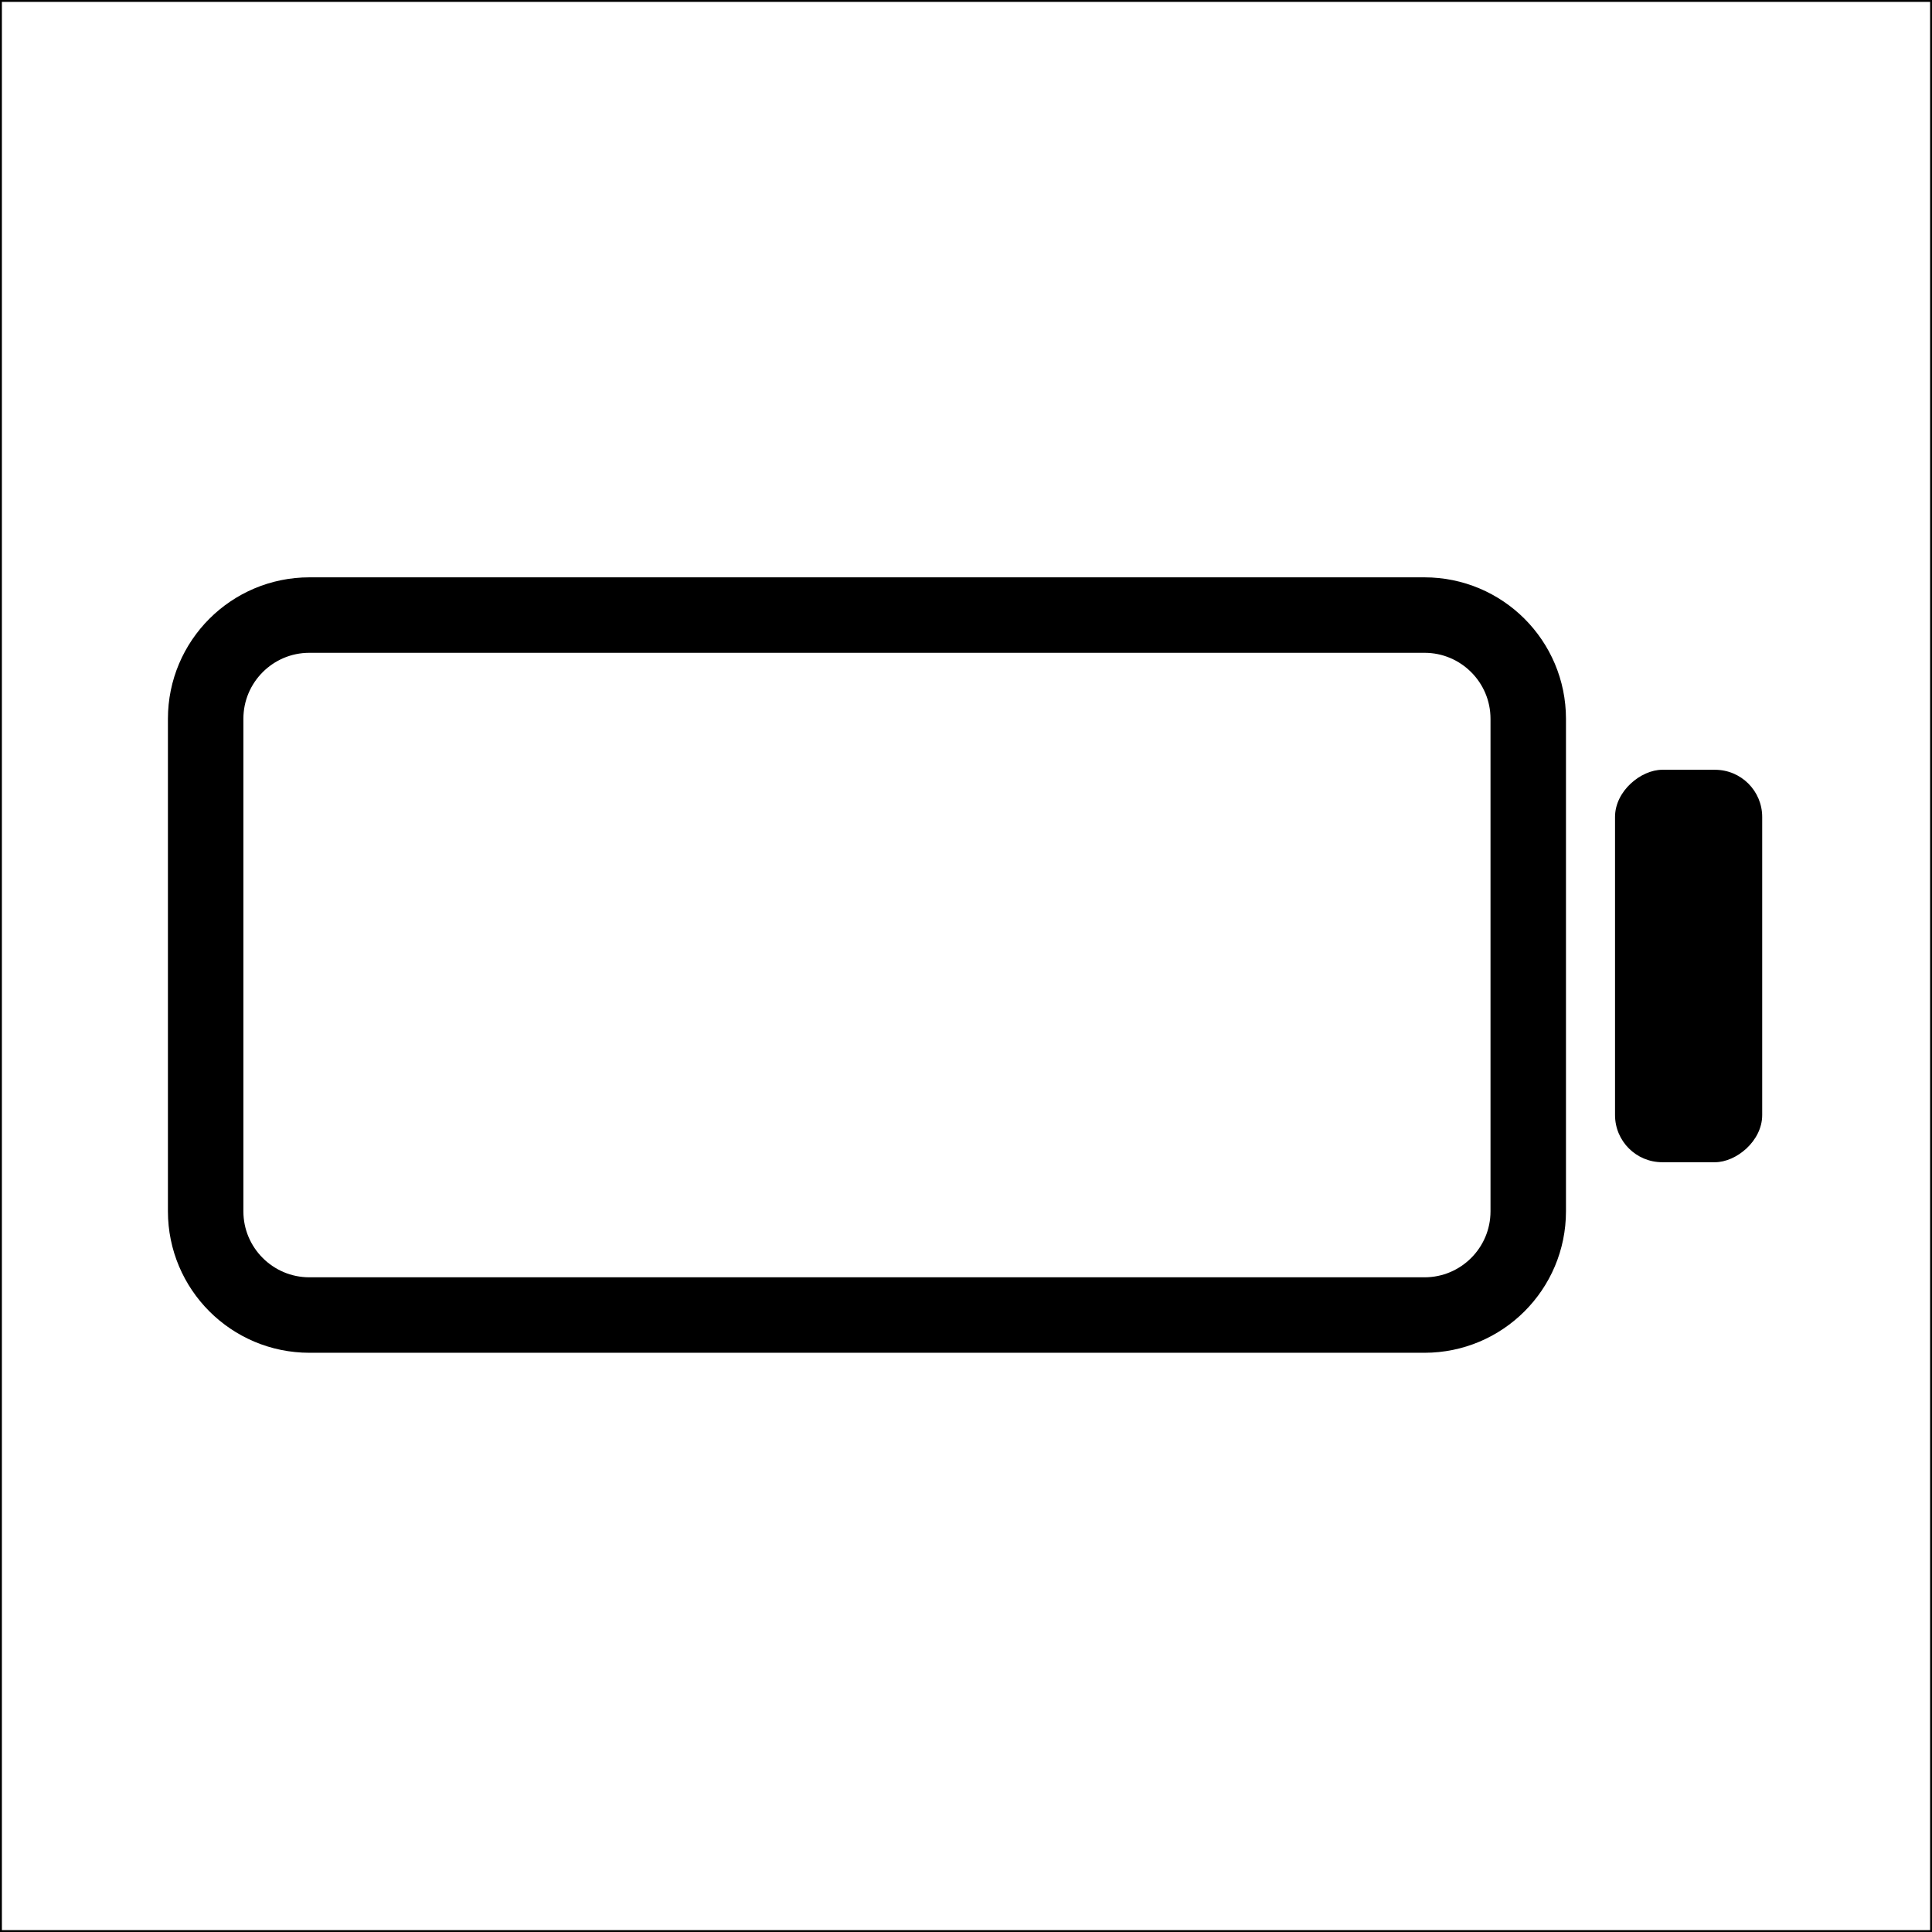 <svg width="1024" height="1024" viewBox="0 0 1024 1024" fill="none" xmlns="http://www.w3.org/2000/svg">
<rect x="0.5" y="0.5" width="1023" height="1023" stroke="{{CURRENT_COLOR}}"/>
<path d="M810 381L810 642C810 672.376 785.376 697 755 697L164 697C133.624 697 109 672.376 109 642L109 381C109 350.624 133.624 326 164 326L755 326C785.376 326 810 350.624 810 381Z" stroke="{{CURRENT_COLOR}}" stroke-width="40"/>
<rect x="934" y="408" width="208" height="78" rx="25" transform="rotate(90 934 408)" fill="{{CURRENT_COLOR}}"/>
</svg>
